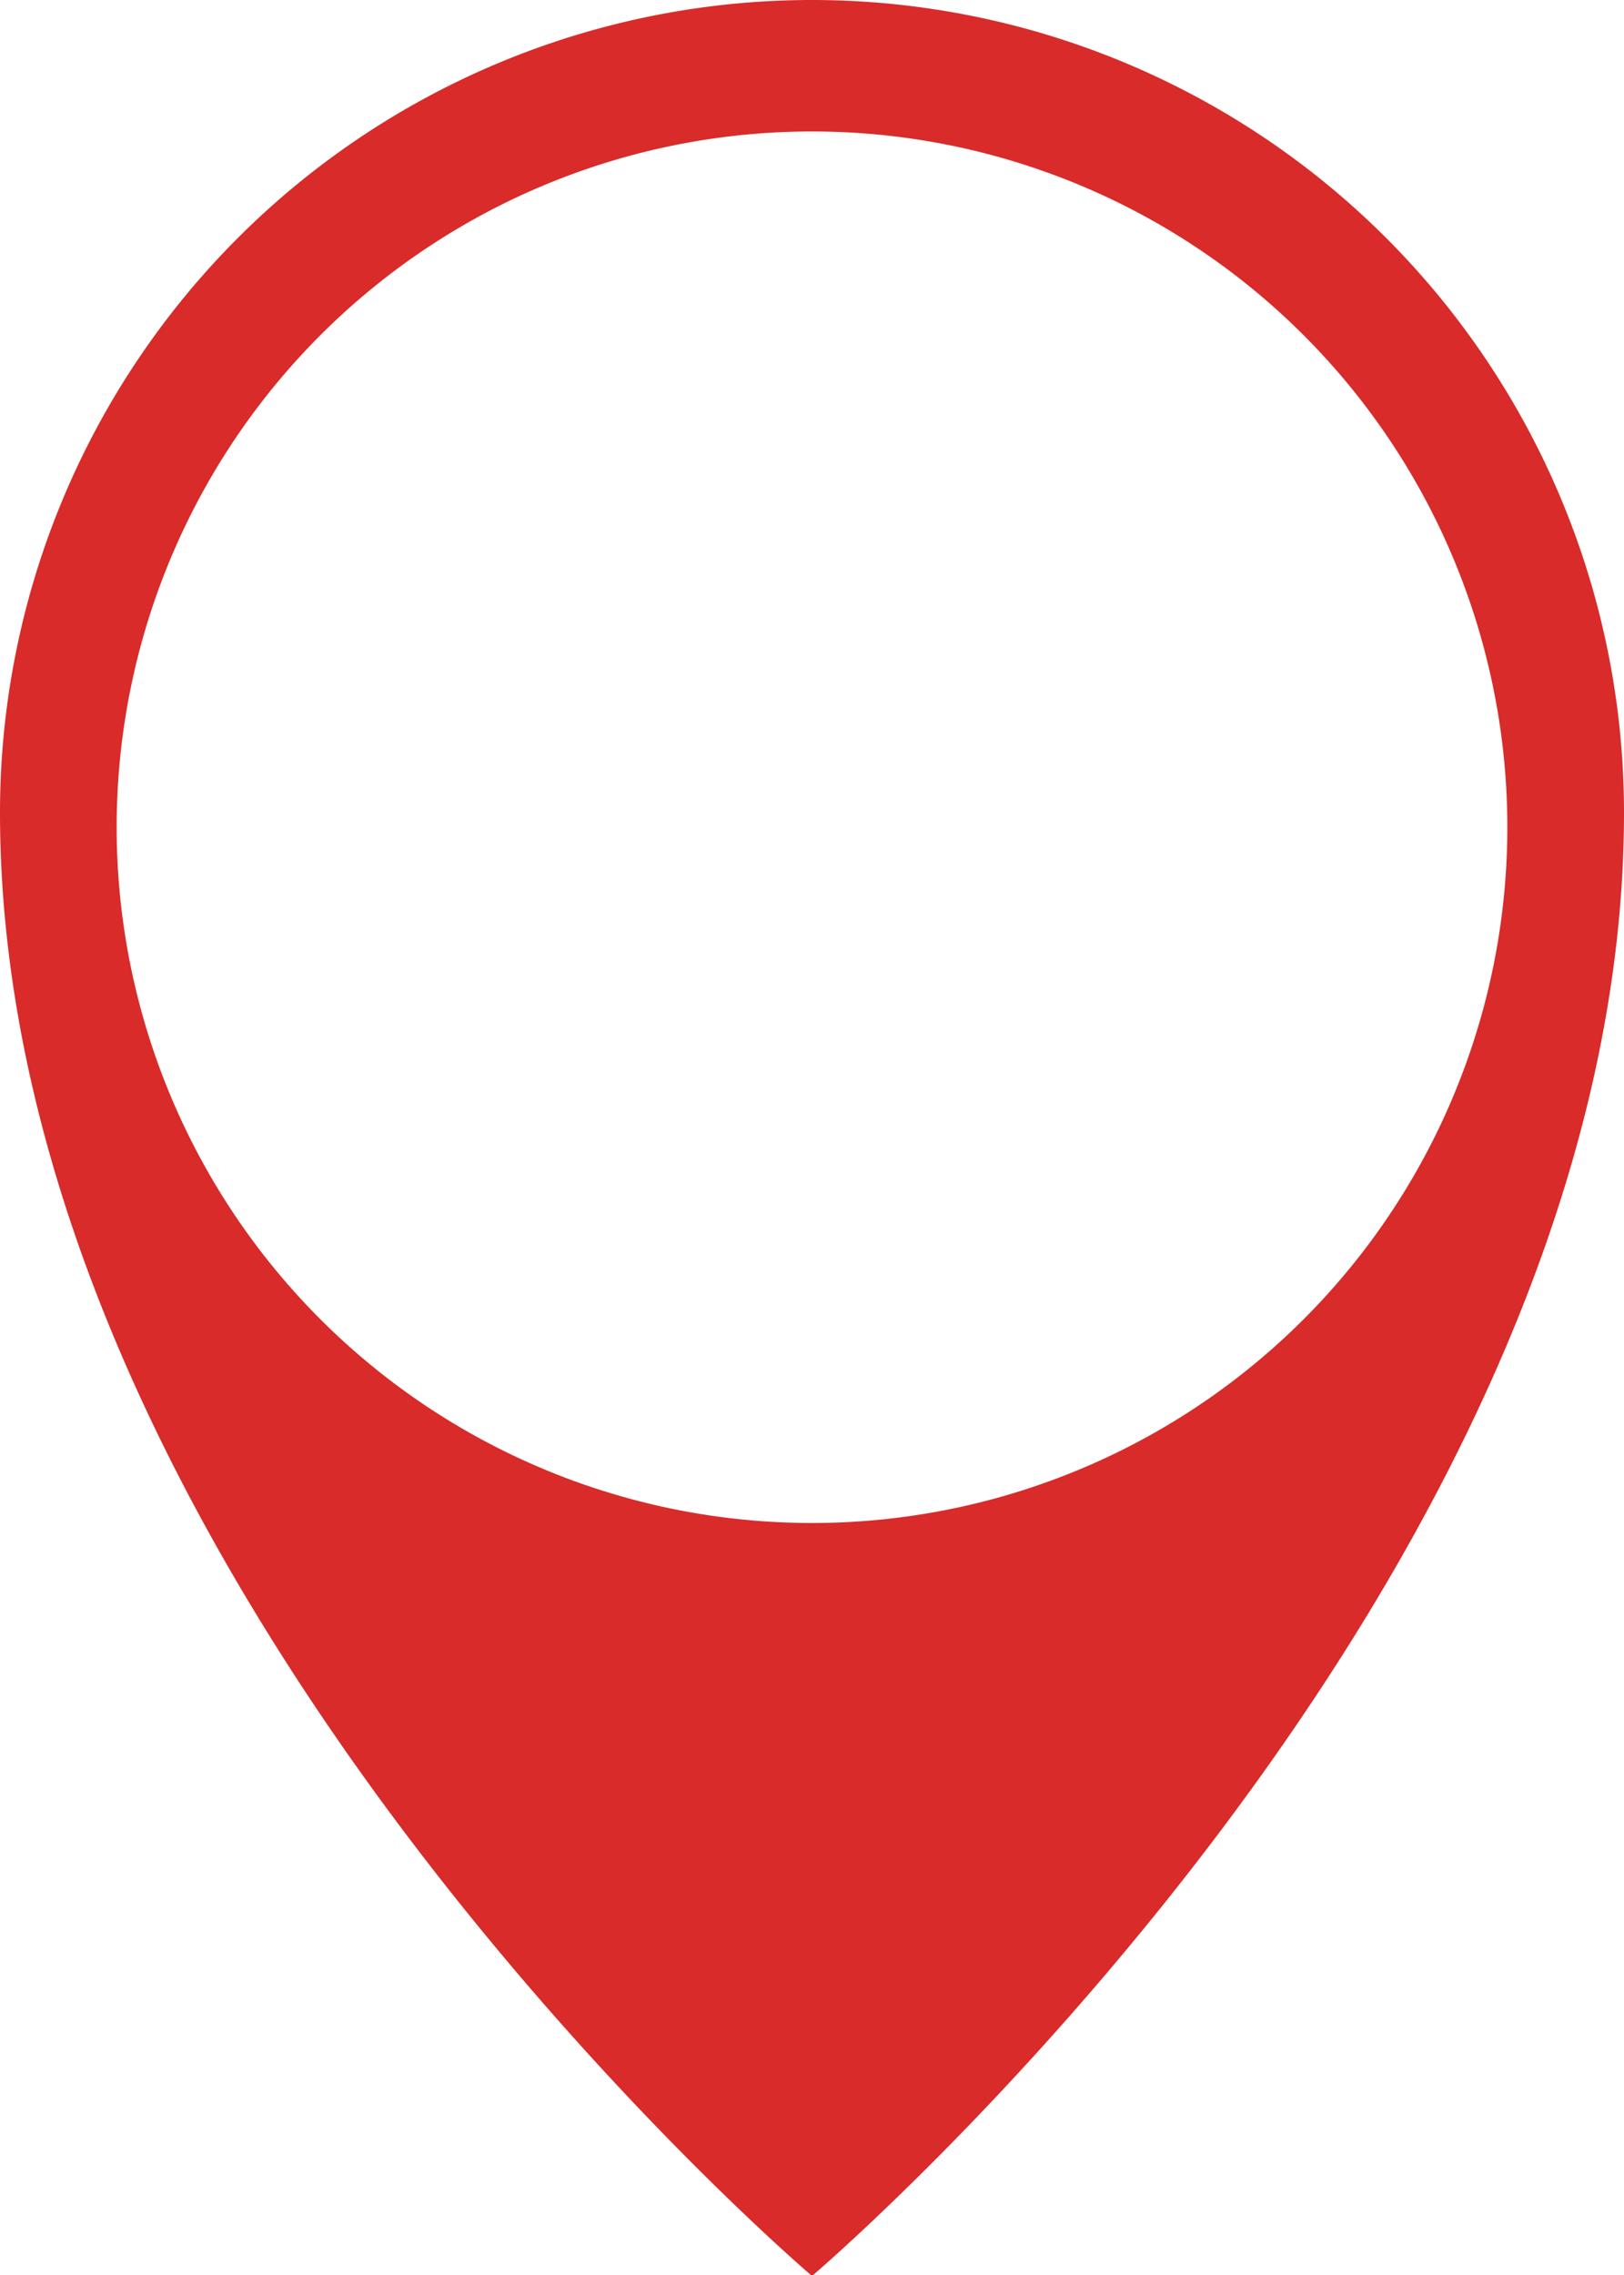 <svg xmlns="http://www.w3.org/2000/svg" xmlns:xlink="http://www.w3.org/1999/xlink" viewBox="0 0 300 420" class="styles__MapPinImage-sc-vivw5x-0 lhuNcm">
  <circle cx="150" cy="152.73" r="128.44" style="fill: rgb(255, 255, 255);"></circle>
  <path d="M639.77,301.67a150,150,0,0,0-150,150c0,142.78,150,270.18,150,270.18s150-127.4,150-270.18A150,150,0,0,0,639.77,301.67Zm0,281.17A128.45,128.45,0,1,1,768.22,454.4,128.45,128.45,0,0,1,639.77,582.84Z" transform="translate(-489.77 -301.67)" style="fill: rgb(216, 43, 42);"></path>
  <g>
    <image width="200" height="200" transform="translate(60 62.33) scale(0.9)" xlink:href="https://app.careerarc.com/rails/active_storage/representations/redirect/eyJfcmFpbHMiOnsibWVzc2FnZSI6Ik1qazVOekF5IiwiZXhwIjpudWxsLCJwdXIiOiJibG9iX2lkIn19--1d38ec8df00d3a4983dfcfe1a647f528ae5dc74d/eyJfcmFpbHMiOnsibWVzc2FnZSI6ImV5Sm1iM0p0WVhRaU9pSndibWNpTENKeVpYTnBlbVZmZEc5ZmJHbHRhWFFpT2xzek1Dd3pNRjE5IiwiZXhwIjpudWxsLCJwdXIiOiJ2YXJpYXRpb24ifX0=--37bf184f7fca2636d56604c82c869e6317714900/Arby's_logo.svg.png"></image>
  </g>
</svg>
